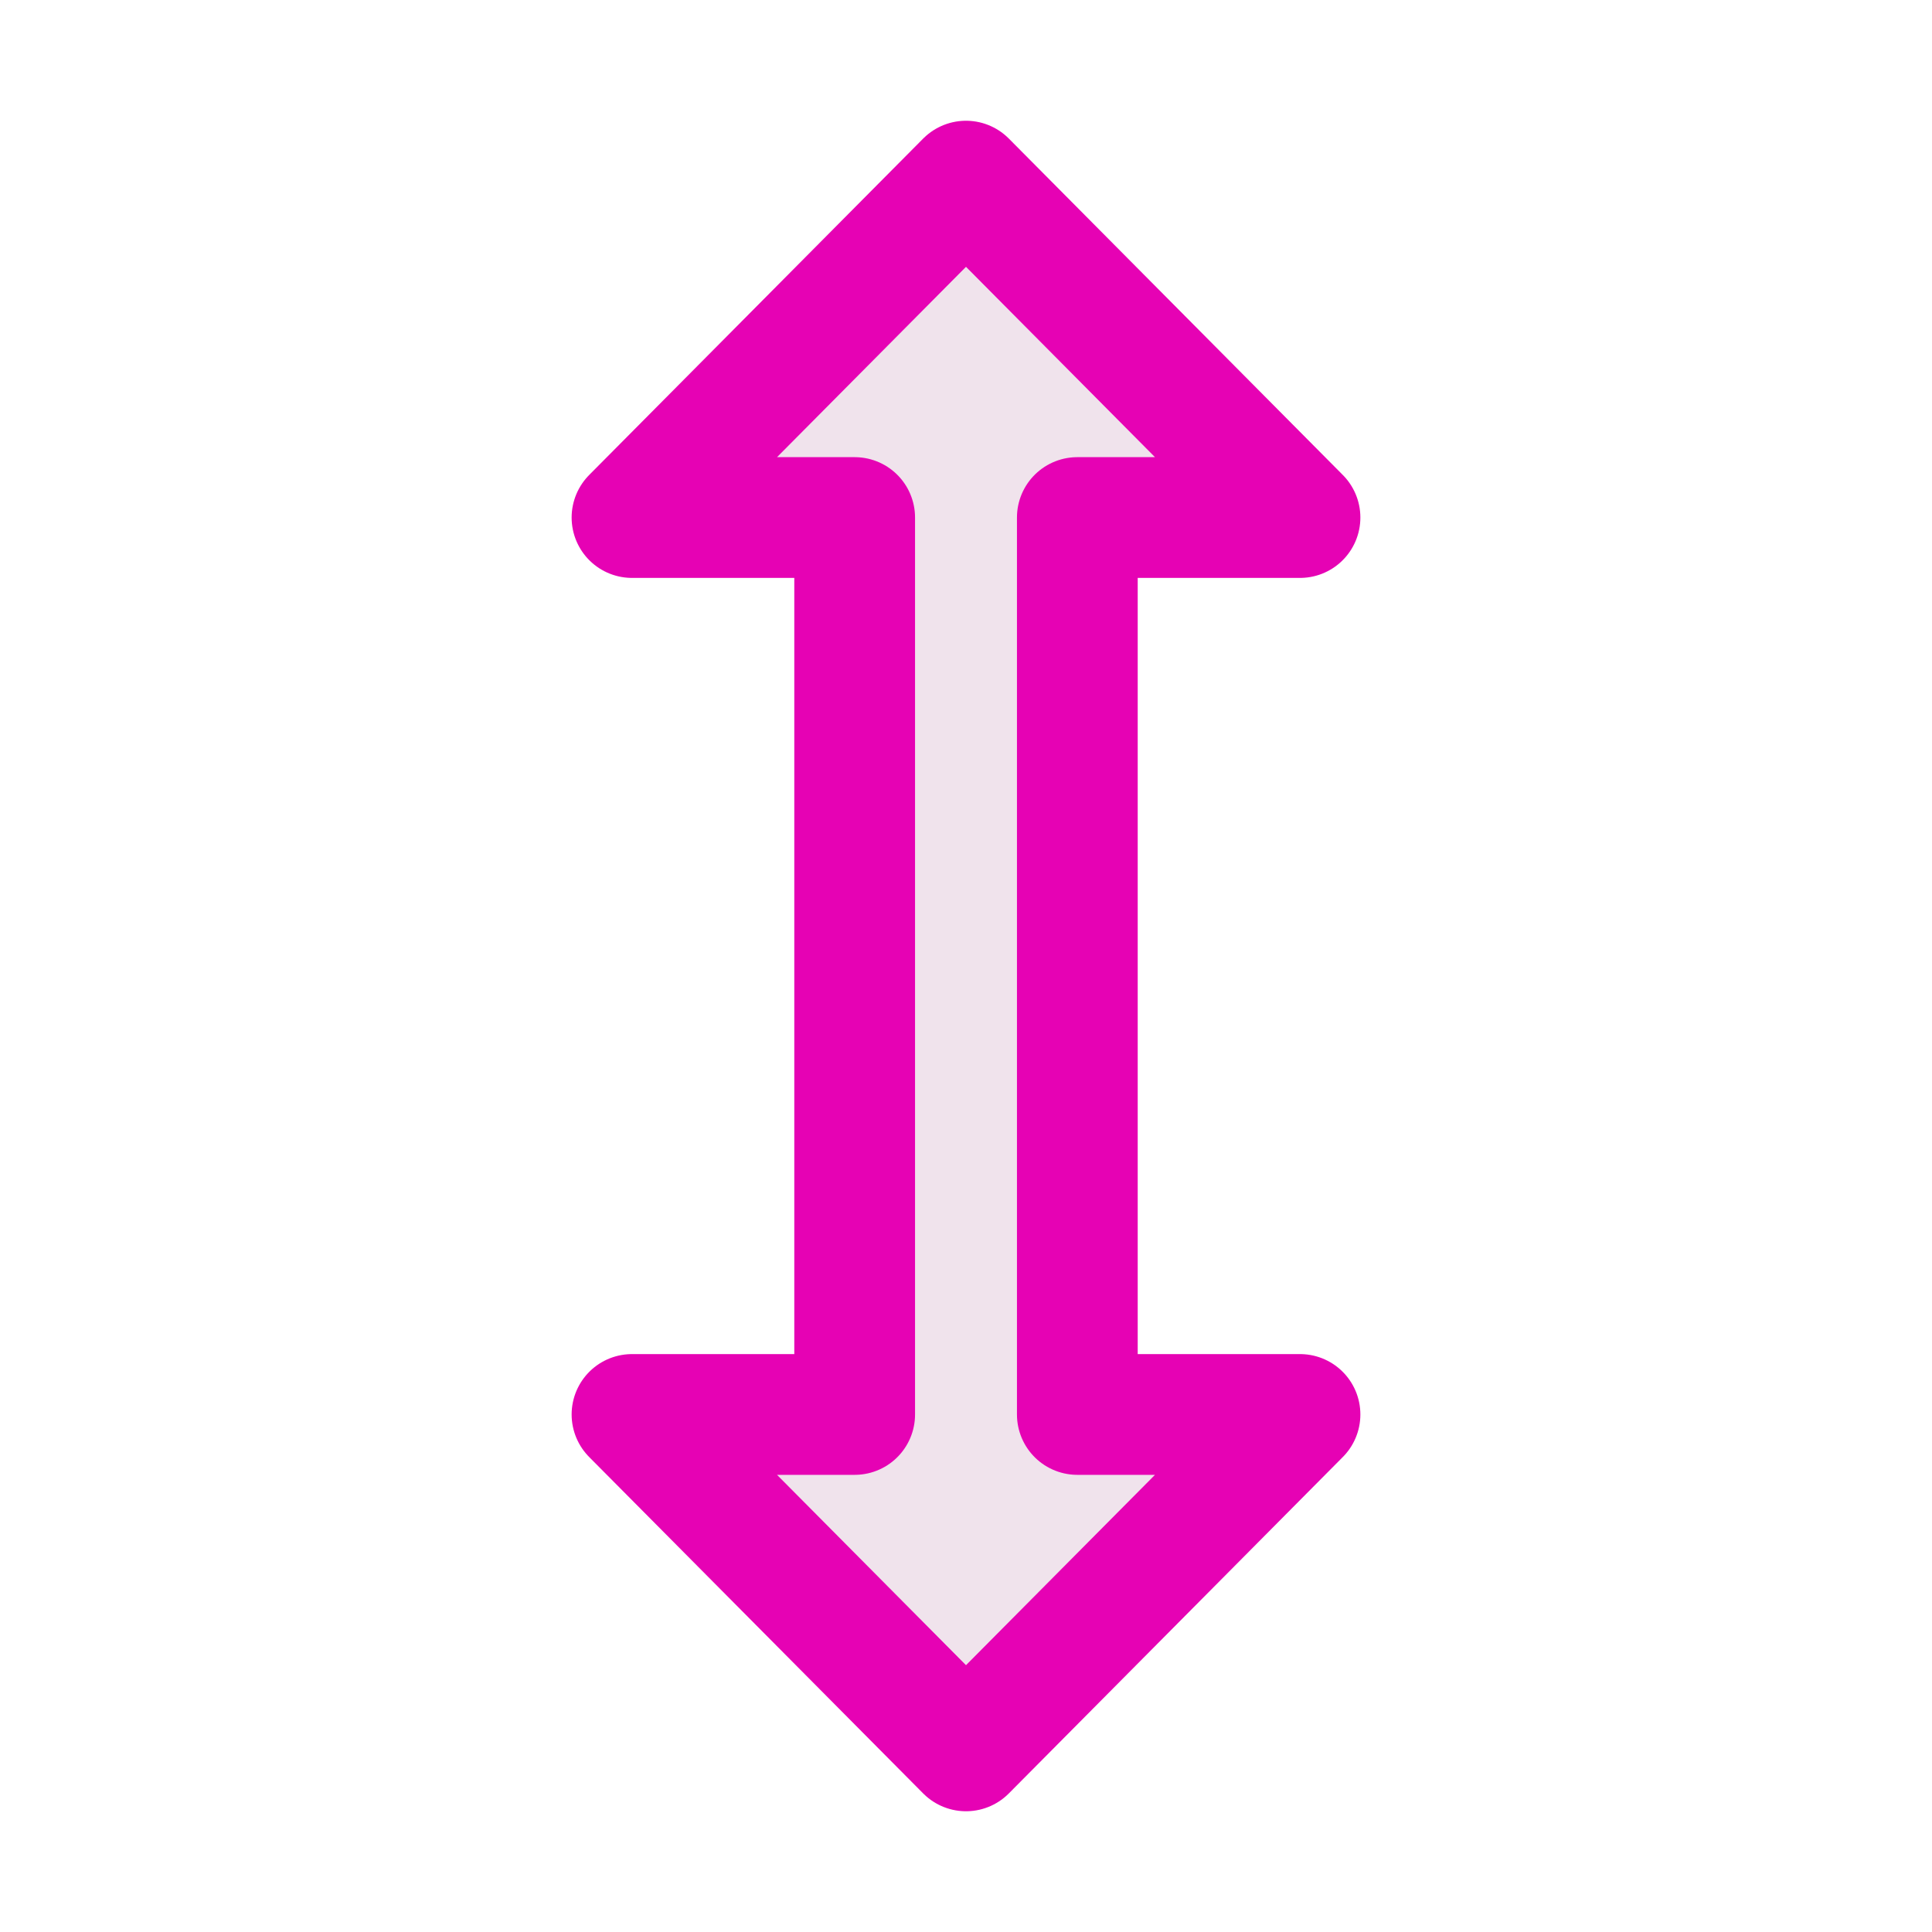 <?xml version="1.0" encoding="UTF-8"?>
<svg xmlns="http://www.w3.org/2000/svg" xmlns:xlink="http://www.w3.org/1999/xlink" width="24px" height="24px" viewBox="0 0 24 24" version="1.1">
<g id="surface1">
<path style="fill-rule:nonzero;fill:rgb(94.118%,89.02%,92.549%);fill-opacity:1;stroke-width:1;stroke-linecap:butt;stroke-linejoin:round;stroke:rgb(90.196%,0.784%,70.588%);stroke-opacity:1;stroke-miterlimit:4;" d="M 8 1.5 L 5.234 4.286 L 7.078 4.286 L 7.078 11.714 L 5.234 11.714 L 8 14.5 L 10.766 11.714 L 8.922 11.714 L 8.922 4.286 L 10.766 4.286 Z M 8 1.5 " transform="matrix(1.5,0,0,1.5,0,0)"/>
</g>
</svg>
